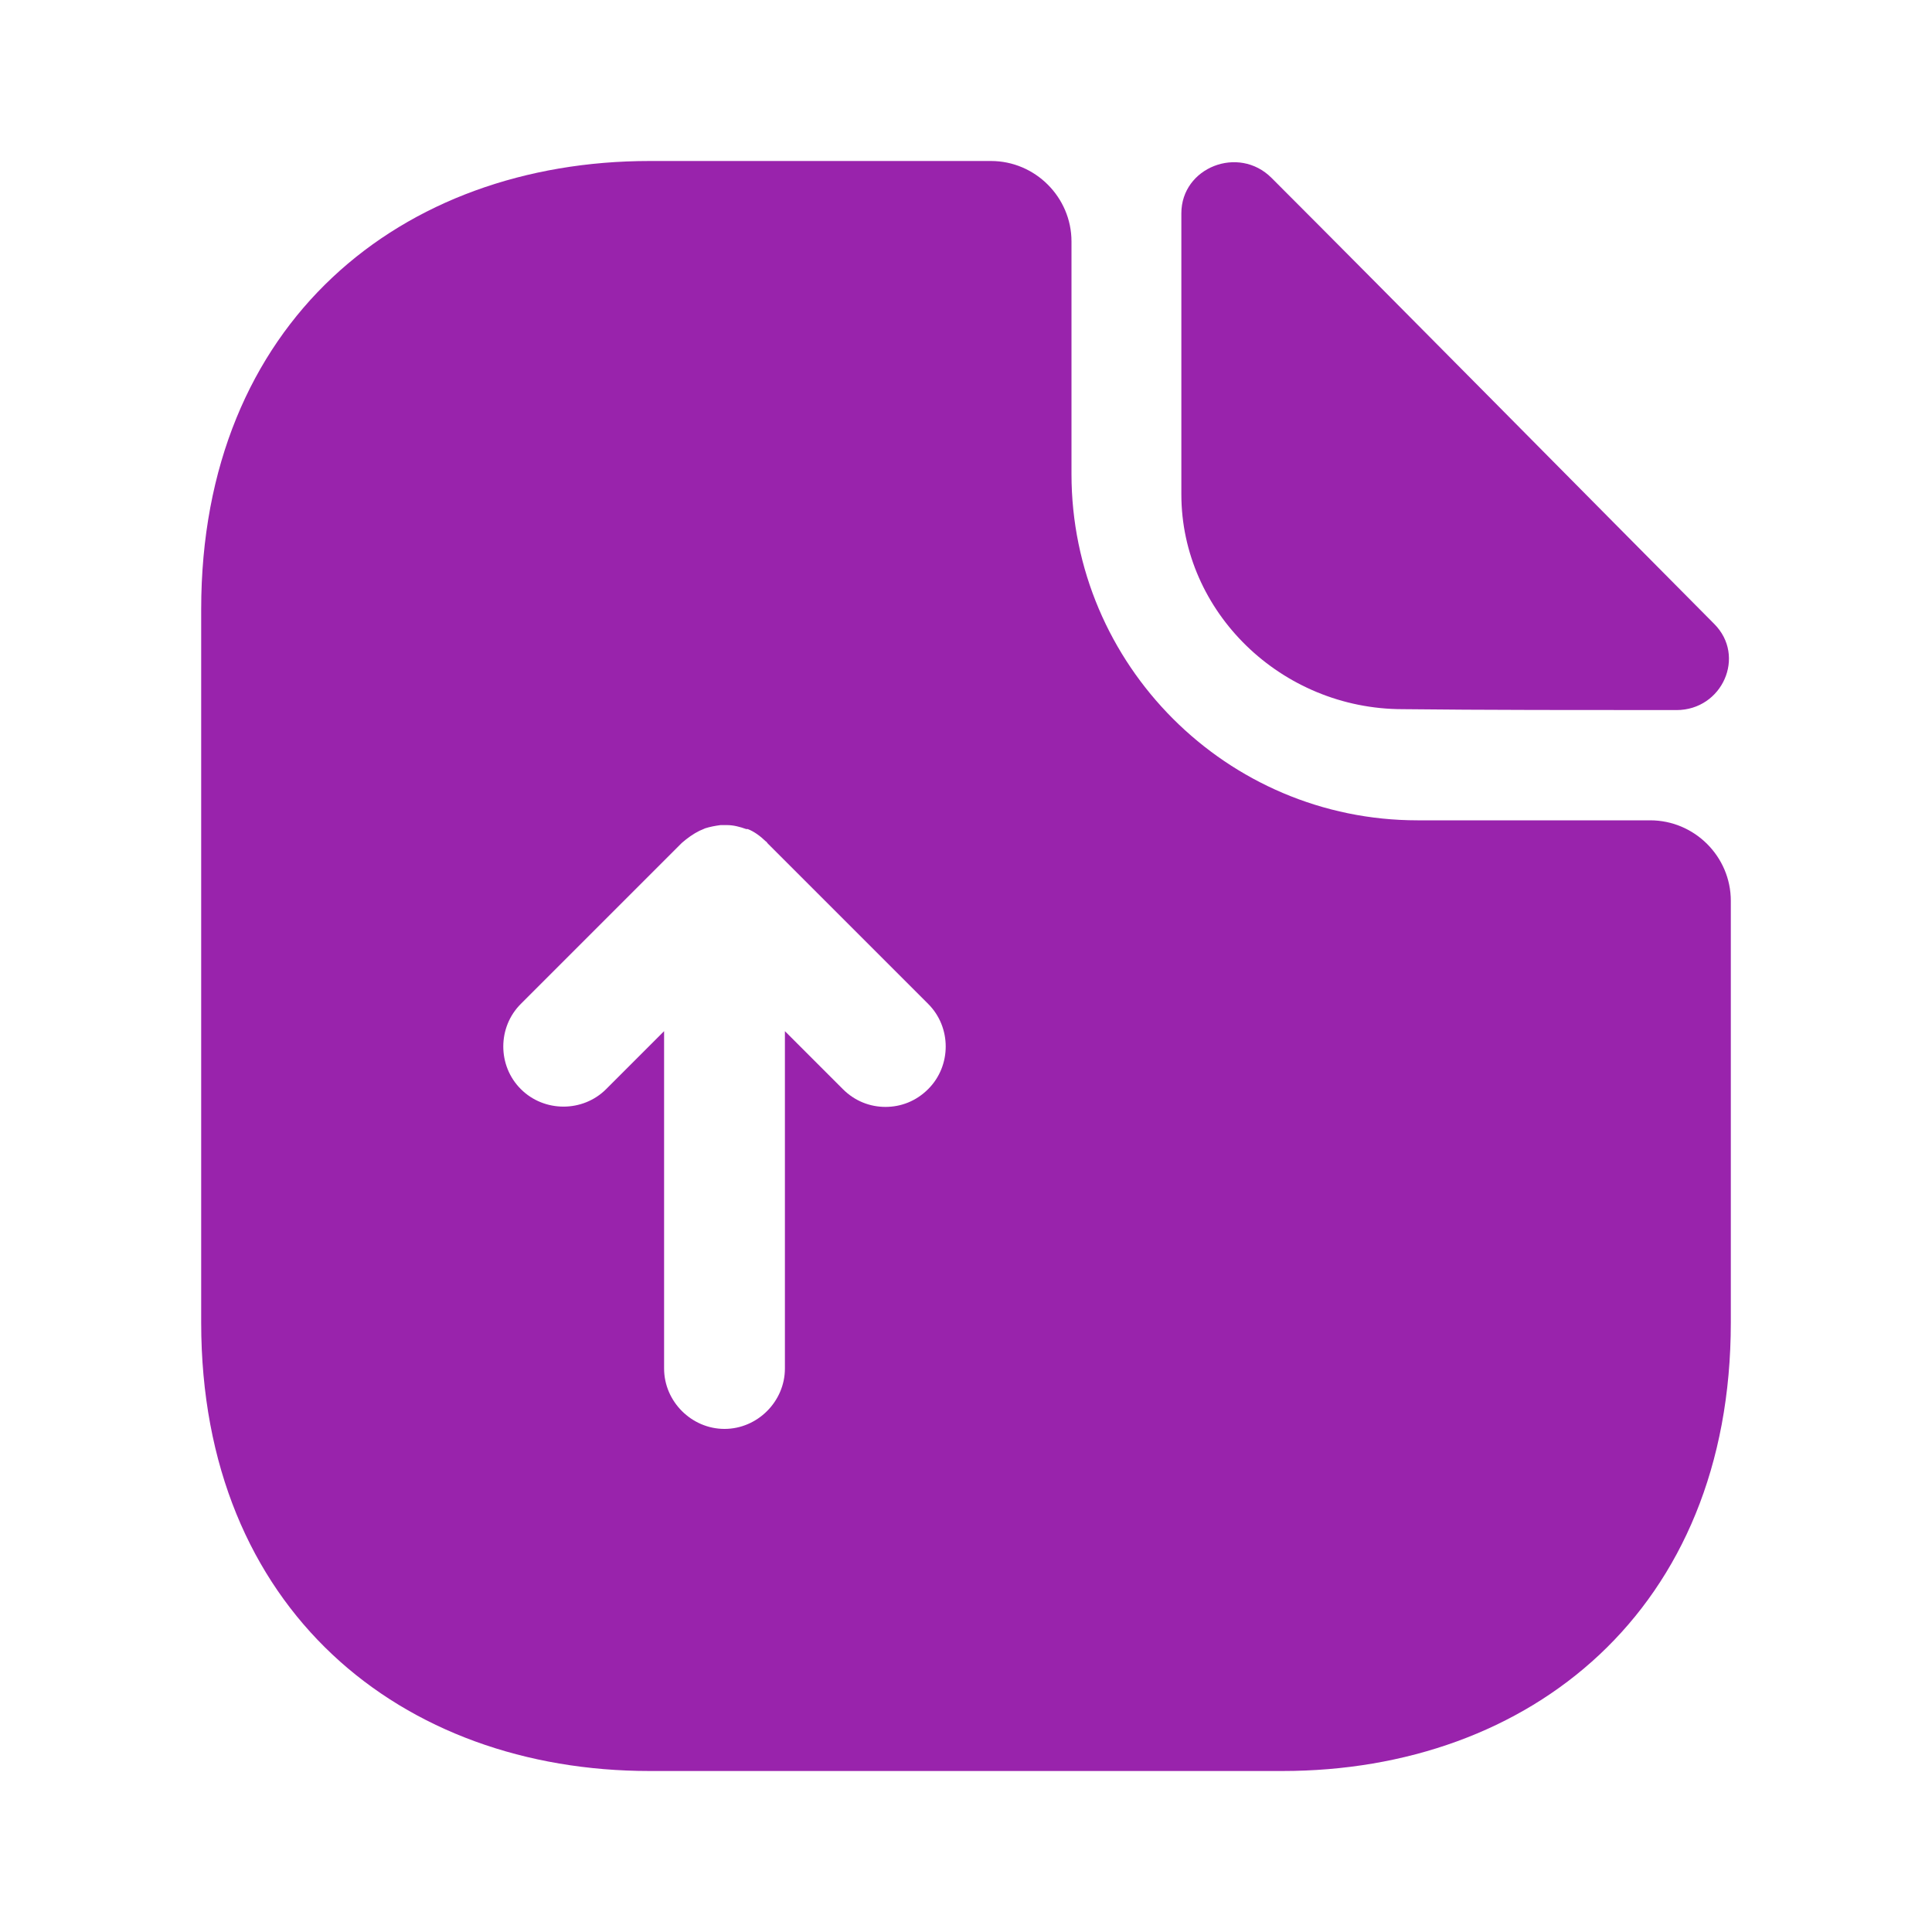 <svg width="15" height="15" viewBox="0 0 15 15" fill="none" xmlns="http://www.w3.org/2000/svg">
<path d="M12.812 6.369H11.006C9.525 6.369 8.319 5.162 8.319 3.681V1.875C8.319 1.531 8.037 1.25 7.694 1.25H5.044C3.119 1.25 1.562 2.5 1.562 4.731V10.269C1.562 12.5 3.119 13.75 5.044 13.75H9.956C11.881 13.75 13.438 12.5 13.438 10.269V6.994C13.438 6.65 13.156 6.369 12.812 6.369ZM7.206 8.456C7.112 8.55 6.994 8.594 6.875 8.594C6.756 8.594 6.638 8.55 6.544 8.456L6.094 8.006V10.625C6.094 10.881 5.881 11.094 5.625 11.094C5.369 11.094 5.156 10.881 5.156 10.625V8.006L4.706 8.456C4.525 8.637 4.225 8.637 4.044 8.456C3.862 8.275 3.862 7.975 4.044 7.794L5.294 6.544C5.338 6.506 5.381 6.475 5.431 6.45C5.444 6.444 5.463 6.437 5.475 6.431C5.513 6.419 5.55 6.412 5.594 6.406C5.612 6.406 5.625 6.406 5.644 6.406C5.694 6.406 5.744 6.419 5.794 6.437C5.8 6.437 5.8 6.437 5.806 6.437C5.856 6.456 5.906 6.494 5.944 6.531C5.95 6.537 5.956 6.537 5.956 6.544L7.206 7.794C7.388 7.975 7.388 8.275 7.206 8.456Z" fill="#9923AC"/>
<path d="M10.891 5.506C11.484 5.513 12.309 5.513 13.016 5.513C13.372 5.513 13.559 5.094 13.309 4.844C12.409 3.938 10.797 2.306 9.872 1.381C9.616 1.125 9.172 1.3 9.172 1.656V3.838C9.172 4.75 9.947 5.506 10.891 5.506Z" fill="#9923AC"/>
</svg>

